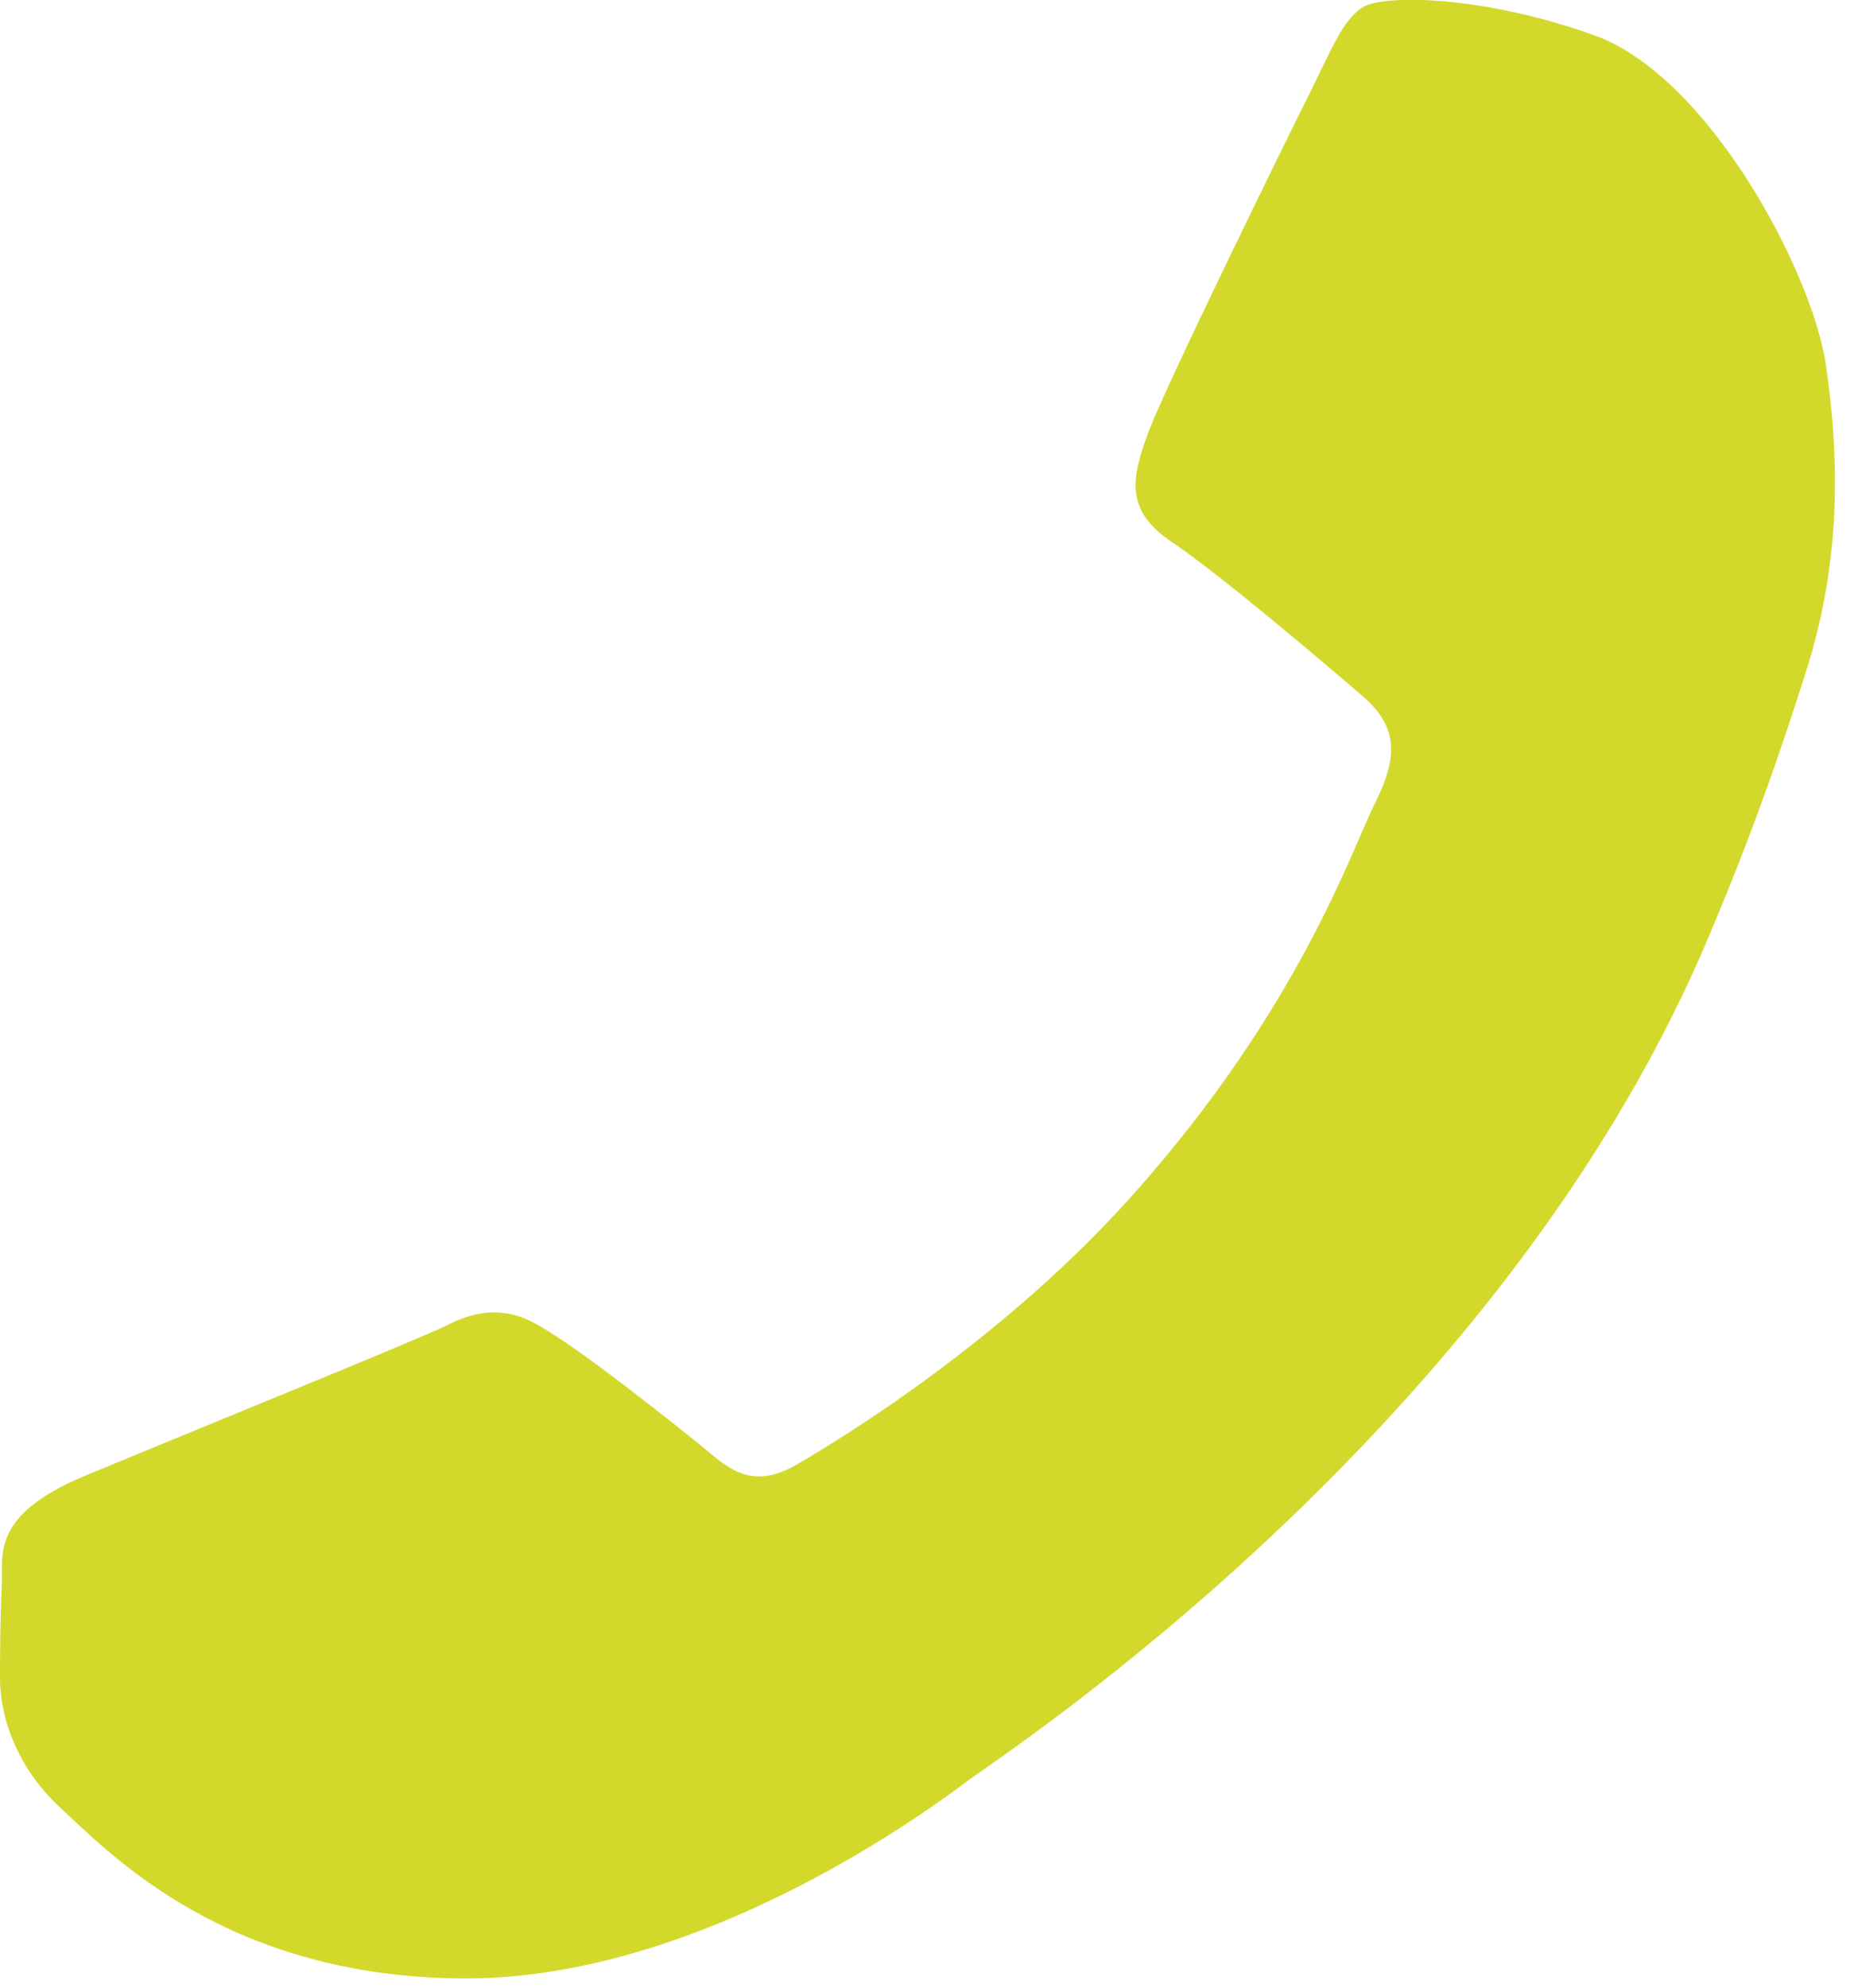 <svg width="42" height="45" viewBox="0 0 42 45" fill="none" xmlns="http://www.w3.org/2000/svg">
<g clip-path="url(#clip0_26_8751)">
<path d="M36.12 0.8C38.69 1.72 41.04 6.12 41.36 8.24C41.64 10.14 41.76 12.54 40.92 15.18C40.41 16.78 39.73 18.83 38.6 21.46C33.83 32.51 22.7 39.73 21.96 40.29C21.22 40.84 15.99 44.79 10.56 44.79C5.14 44.79 2.47 41.94 1.37 40.93C0.28 39.92 0 38.73 0 38C0 37.27 0.01 36.53 0.04 35.89C0.07 35.21 -0.22 34.3 1.93 33.41C4.14 32.49 9.56 30.29 10.11 30.01C10.66 29.73 11.31 29.55 12.04 29.92C12.78 30.29 14.36 31.51 15.81 32.67C16.42 33.16 16.96 33.8 18.06 33.15C19.16 32.51 22.77 30.3 25.69 27.02C29.44 22.81 30.61 19.26 31.16 18.16C31.71 17.06 31.62 16.42 30.88 15.77C30.14 15.13 27.66 13.02 26.56 12.28C25.46 11.55 25.64 10.81 26.01 9.8C26.38 8.79 29.04 3.37 29.59 2.27C30.14 1.17 30.42 0.43 30.88 0.16C31.34 -0.12 33.55 -0.12 36.12 0.8Z" fill="#D2D92B"/>
</g>
<defs>
<clipPath id="clip0_26_8751">
<rect width="41.57" height="44.79" fill="white"/>
</clipPath>
</defs>
</svg>
